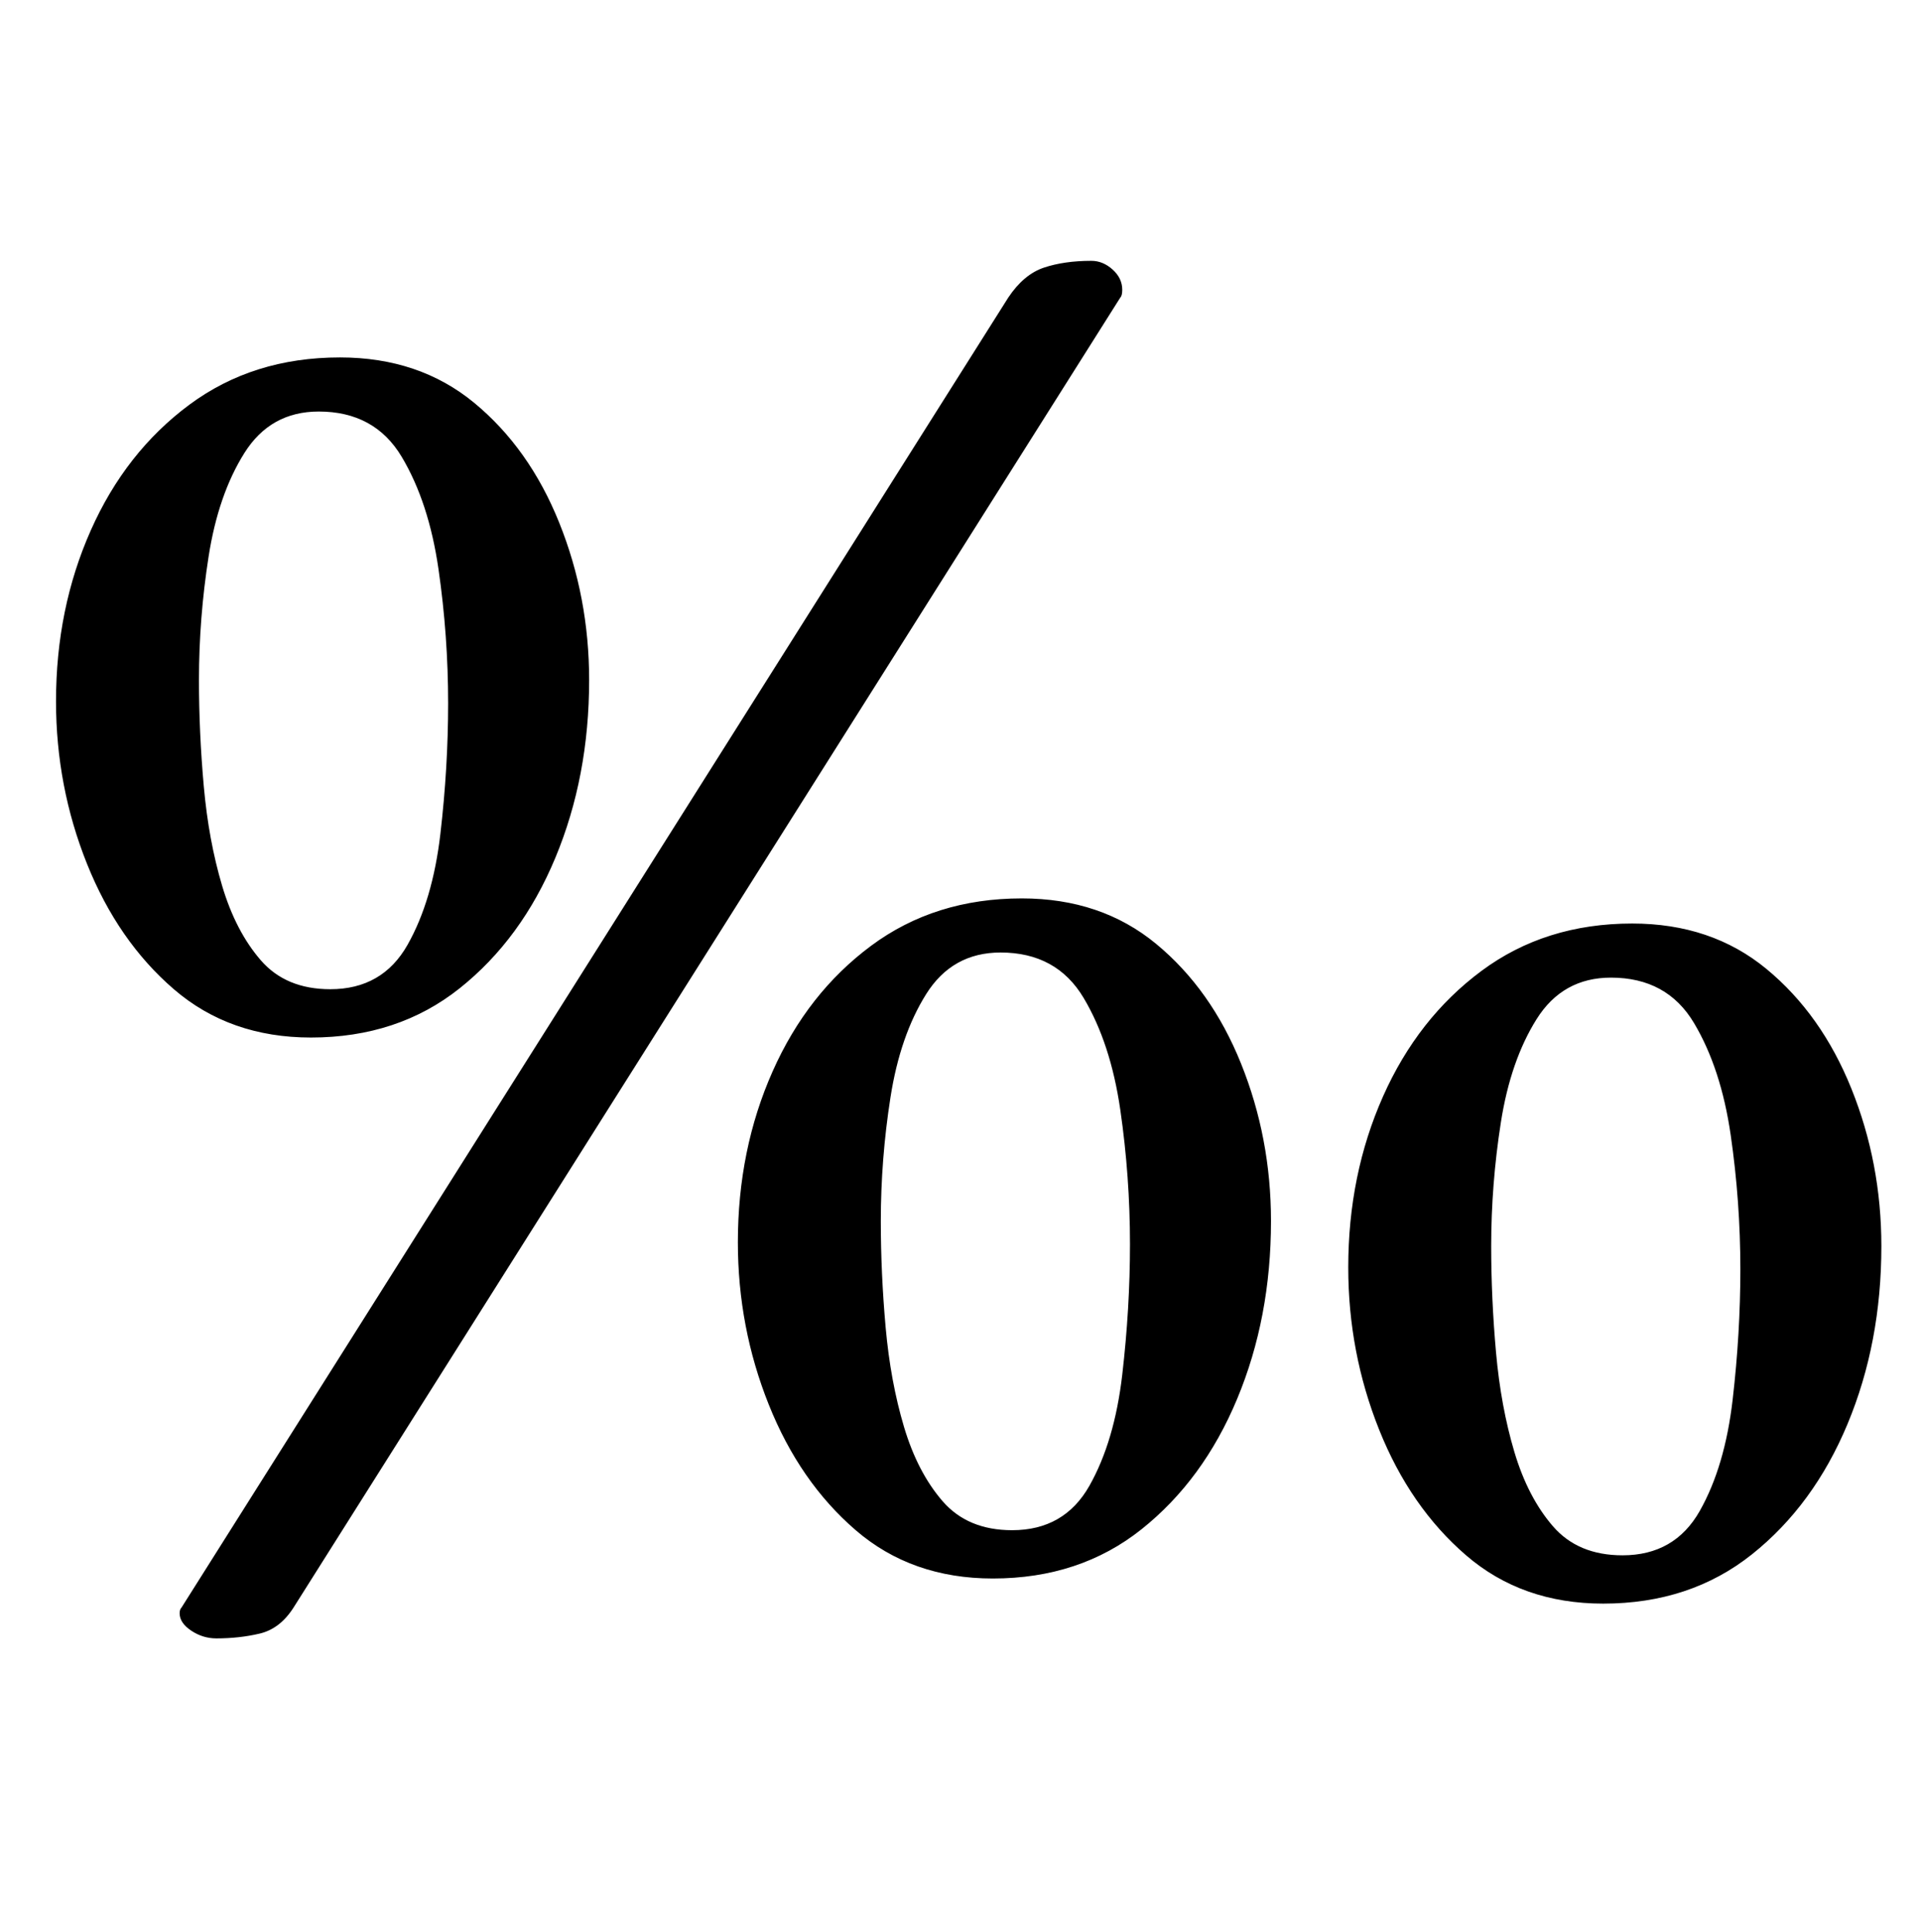 <?xml version="1.0" standalone="no"?>
<!DOCTYPE svg PUBLIC "-//W3C//DTD SVG 1.1//EN" "http://www.w3.org/Graphics/SVG/1.1/DTD/svg11.dtd" >
<svg xmlns="http://www.w3.org/2000/svg" xmlns:xlink="http://www.w3.org/1999/xlink" version="1.1" viewBox="-10 0 994 1000">
  <g transform="matrix(1 0 0 -1 0 800)">
   <path fill="currentColor"
d="M151 263q-42 0 -71 25t-45 65t-16 84q0 48 18 88.5t51 65t78 24.5q41 0 69.5 -23.5t44 -62t15.5 -81.5q0 -50 -17.5 -92t-49.5 -67.5t-77 -25.5zM161 288q27 0 40 23t17 57.5t4 67.5q0 35 -5 69.5t-19 58t-43 23.5q-25 0 -38.5 -21.5t-18.5 -53.5t-5 -64q0 -27 2.5 -55
t9.5 -51.5t20 -38.5t36 -15zM512 646q8 12 18.5 15.5t24.5 3.5q6 0 11 -4.5t5 -10.5q0 -3 -1 -4l-428 -678q-7 -11 -17.5 -13.5t-22.5 -2.5q-7 0 -13 4t-6 9q0 2 1 3zM504 -17q-42 0 -71 25t-45 65t-16 84q0 48 18 88.5t51 65t78 24.5q41 0 69.5 -23.5t44 -62t15.5 -81.5
q0 -50 -17.5 -92t-49.5 -67.5t-77 -25.5zM514 8q27 0 40 23t17 57.5t4 67.5q0 35 -5 69.5t-19 58t-43 23.5q-25 0 -38.5 -21.5t-18.5 -53.5t-5 -64q0 -27 2.5 -55t9.5 -51.5t20 -38.5t36 -15zM820 -30q-42 0 -71 25t-45 65t-16 84q0 48 18 88.5t51 65t78 24.5
q41 0 69.5 -23.5t44 -62t15.5 -81.5q0 -50 -17.5 -92t-49.5 -67.5t-77 -25.5zM830 -5q27 0 40 23t17 57.5t4 67.5q0 35 -5 69.5t-19 58t-43 23.5q-25 0 -38.5 -21.5t-18.5 -53.5t-5 -64q0 -27 2.5 -55t9.5 -51.5t20 -38.5t36 -15z" />
  </g>

</svg>
